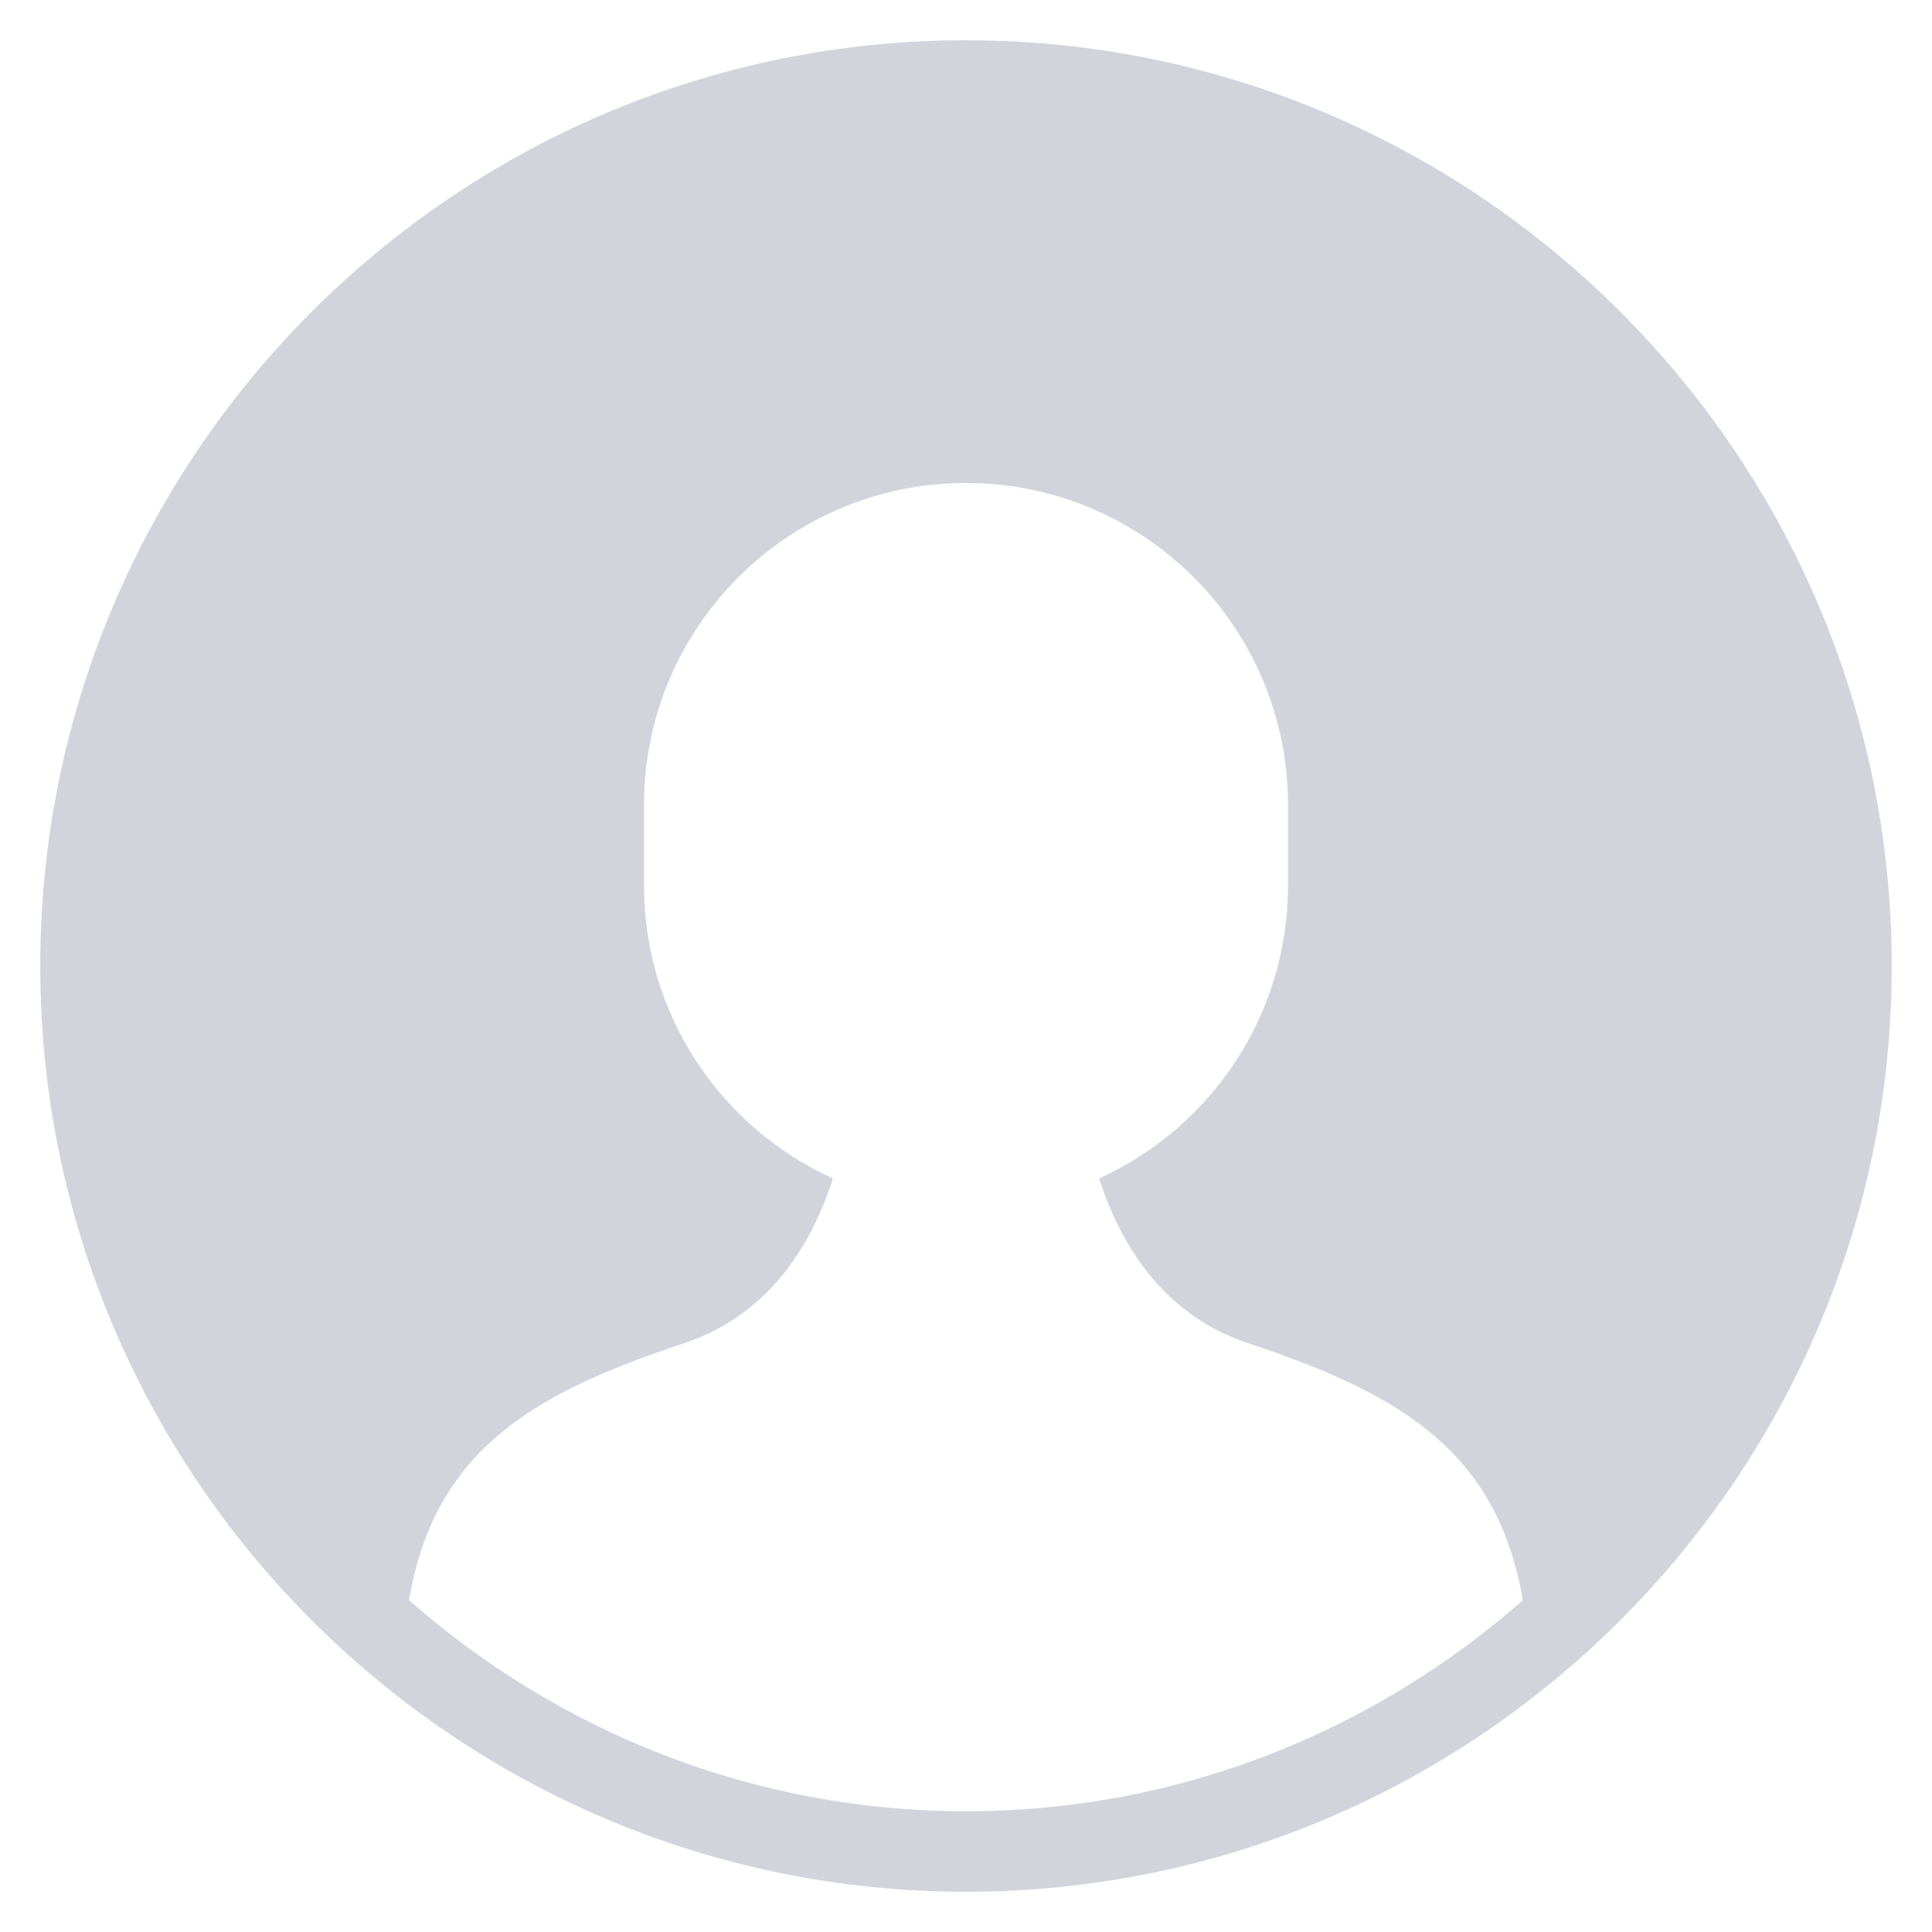 <svg xmlns="http://www.w3.org/2000/svg" height="48" width="48" viewBox="0 0 48 48"><title>user c frame 2</title><g fill="#d1d5db" class="nc-icon-wrapper"><path fill="#d1d5db" d="M24,1C11.317,1,1,11.318,1,24s10.317,23,23,23s23-10.318,23-23S36.683,1,24,1z M24,45 c-5.303,0-10.139-1.991-13.839-5.245c0.648-3.814,3.223-5.18,6.839-6.385c2.15-0.717,3.183-2.503,3.694-4.091 C17.927,28.02,16,25.238,16,22v-2c0-4.418,3.582-8,8-8s8,3.582,8,8v2c0,3.237-1.927,6.019-4.693,7.278 c0.515,1.59,1.552,3.378,3.693,4.091c3.616,1.205,6.187,2.575,6.834,6.389C34.135,43.01,29.301,45,24,45z"></path></g></svg>